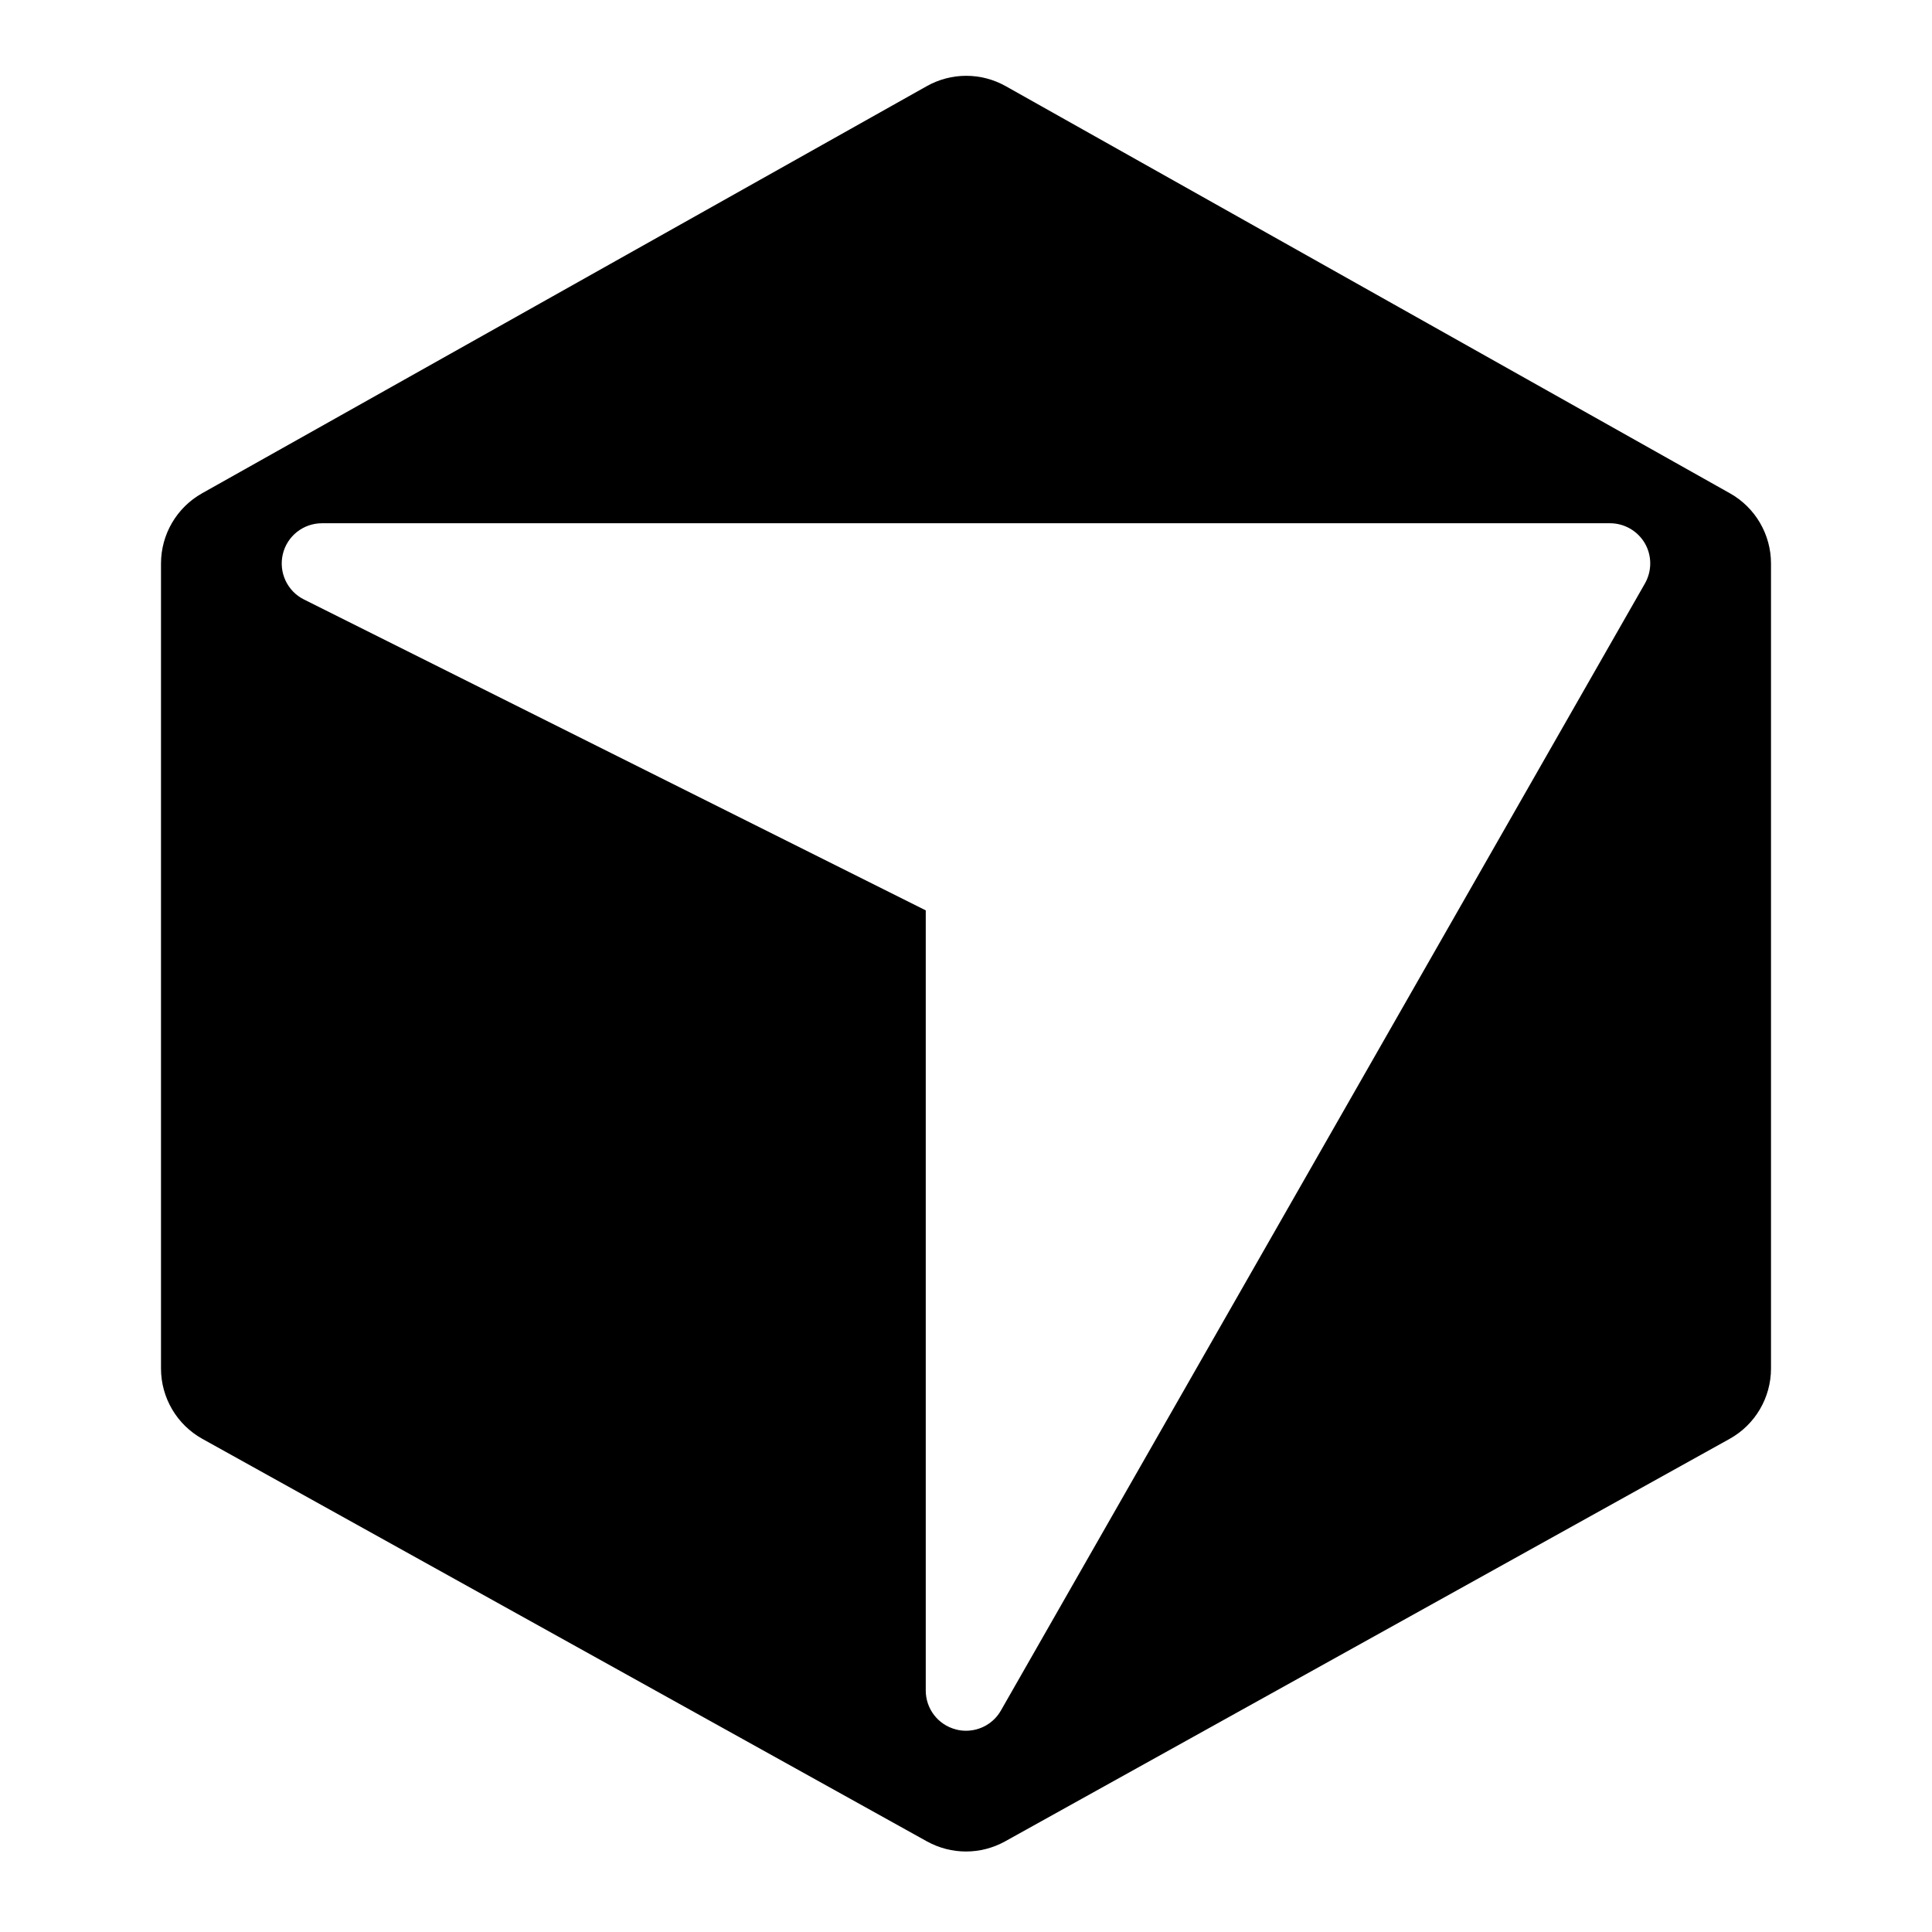 <svg xmlns="http://www.w3.org/2000/svg"  viewBox="0 0 24 24" width="24px" height="24px"><path d="M21.49,6.128L12.493,1.07c-0.305-0.171-0.676-0.171-0.98,0L2.51,6.128C2.195,6.305,2,6.639,2,7v10	c0,0.363,0.197,0.698,0.514,0.874l9,5C11.666,22.958,11.833,23,12,23s0.334-0.042,0.486-0.126l9-5C21.803,17.698,22,17.363,22,17V7	C22,6.639,21.805,6.305,21.49,6.128z M20.434,7.248l-8,14C12.344,21.407,12.176,21.5,12,21.5c-0.042,0-0.085-0.005-0.128-0.017	C11.652,21.425,11.5,21.227,11.5,21v-9.691L3.776,7.447C3.569,7.344,3.46,7.111,3.513,6.885S3.768,6.5,4,6.5h16	c0.178,0,0.343,0.095,0.433,0.249C20.522,6.903,20.522,7.093,20.434,7.248z"/></svg>